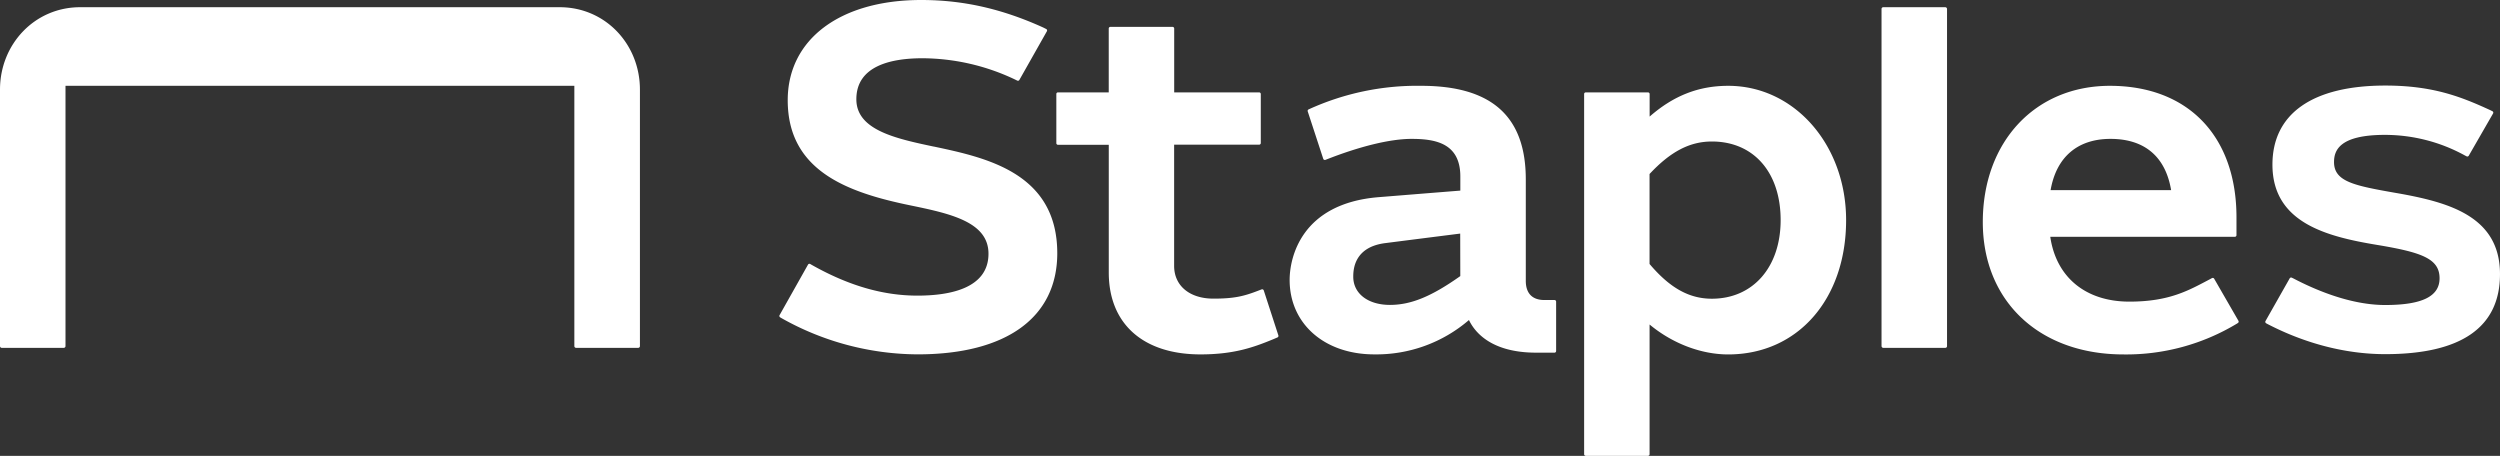 <svg xmlns="http://www.w3.org/2000/svg" viewBox="0 0 2499.8 455.8"><rect x="0" y="0" width="2499.8" height="455.8" fill="#333333" stroke="none"/><defs><style>.cls-1{fill:#fff;}</style></defs><g id="Layer_2" data-name="Layer 2"><g id="Layer_1-2" data-name="Layer 1"><path class="cls-1" d="M933.65,146.57c-38.17-8.07-77.37-16.59-77.37-47.32,0-33.88,35.66-41,66.13-41a217.59,217.59,0,0,1,92,21l2.75,1.34a1.61,1.61,0,0,0,2.14-.68l27.49-48.63a1.62,1.62,0,0,0-.58-2.23l-.1-.05-2.93-1.47C1001.7,8.7,962.89,0,921.13,0,840.06,0,787.66,39.3,787.66,100.19c0,70.15,58.74,92,122.15,105.07,39.93,8.25,78.6,16.43,78.6,48.42,0,34.56-38.36,41.92-71.06,41.92-34.56,0-69.22-10.11-106-30.92l-1.15-.68a1.63,1.63,0,0,0-2.23.56l0,0-28.46,50.55a1.65,1.65,0,0,0,.58,2.2l1.18.71a279.69,279.69,0,0,0,136.25,36.31c88.76,0,139.67-36.86,139.67-101.16-.05-80.28-71.05-95.53-123.51-106.64Zm330,143.79a1.66,1.66,0,0,0-2.09-1l-.06,0-3.62,1.39c-14.23,5.5-24,7.86-44.54,7.86-23.82,0-39.3-12.86-39.3-32.75V144.66h85a1.63,1.63,0,0,0,1.65-1.6V94a1.63,1.63,0,0,0-1.63-1.62H1174.1V28.51a1.63,1.63,0,0,0-1.62-1.63h-62.2a1.63,1.63,0,0,0-1.63,1.63V92.36h-50.78a1.63,1.63,0,0,0-1.62,1.62v49.16a1.63,1.63,0,0,0,1.6,1.65h50.83v127.7c0,51.28,34.3,81.88,91.7,81.88,33.36,0,52.85-6.94,73.16-15.33l3.84-1.65a1.65,1.65,0,0,0,.9-2ZM559.63,7.21H80.15C34.72,7.21,0,44.12,0,89.64V346.07a1.75,1.75,0,0,0,1.75,1.75h62a1.75,1.75,0,0,0,1.75-1.75h0V85.81H574.3V346.07a1.76,1.76,0,0,0,1.76,1.75h62.07a1.75,1.75,0,0,0,1.75-1.75h0V89.64C639.88,44.12,605.25,7.21,559.63,7.21ZM1554.18,300h-9.86c-12.18,0-18.65-6.65-18.65-19.2V179.35c0-62.88-34.06-93.54-104.49-93.54a260.71,260.71,0,0,0-112.67,23.58,1.63,1.63,0,0,0-.89,2l15.54,47.48a1.67,1.67,0,0,0,2.09,1l.06,0c34.24-13.55,64.8-21,86.12-21,24.21,0,48.79,4.48,48.79,37.6v14.12s-3.85.29-81.59,6.55-89.09,60.71-89.09,82.77c0,43.81,34.8,74.44,84.63,74.44A141.94,141.94,0,0,0,1468.84,320c5.82,12.19,22.27,32.63,67.15,32.63h18.34A1.63,1.63,0,0,0,1556,351V301.63a1.62,1.62,0,0,0-1.61-1.64Zm-94-23.94c-28.82,20.41-49.31,28.82-70.35,28.82-21.9,0-36.68-11.32-36.68-28.17,0-7.15.84-29.63,31.94-33.61s75-9.54,75-9.54Zm936.28-83c-41.92-7.36-62.62-11.23-62.62-31,0-11.71,5.55-27.19,50.88-27.19a166,166,0,0,1,79.91,20.54l1.76.92a1.65,1.65,0,0,0,2.17-.63l24.32-42.24a1.62,1.62,0,0,0-.6-2.22l-.11-.06-2-1c-29.34-13.5-57.48-24.63-105.06-24.63-72.76,0-112.85,28.09-112.85,79.07,0,58,53.92,71.85,104.44,80.23,44.7,7.42,62.67,13.7,62.67,33.43,0,18-17.32,26.7-54.31,26.7-34.06,0-68.73-14.46-91.94-26.62l-1.47-.7a1.64,1.64,0,0,0-2.15.68L2265.33,321a1.65,1.65,0,0,0,.62,2.25h0l1.44.79c38,19.68,78.6,30.08,117.62,30.08,76.16,0,114.78-26.91,114.78-80,0-57.88-51.09-71.89-103.33-81.07ZM1728.1,85.81c-29.58,0-54.58,9.77-78.6,30.76V94a1.62,1.62,0,0,0-1.63-1.62h-62.25A1.62,1.62,0,0,0,1584,94V454.15a1.64,1.64,0,0,0,1.6,1.65h62.2a1.63,1.63,0,0,0,1.65-1.6V324.48c22.88,19,51.52,29.92,78.61,29.92,69.48,0,117.9-55.21,117.9-134.28,0-75.33-51.74-134.31-117.85-134.31Zm-16.37,212.88c-22.75,0-41.93-10.71-62.31-34.74V174c21-22.5,40.27-32.51,62.3-32.51,41.8,0,68.78,30.86,68.78,78.6,0,47-27.64,78.6-68.78,78.6Z"/><rect class="cls-1" x="1881.38" y="7.21" width="65.5" height="340.62" rx="1.65"/><path class="cls-1" d="M2214,278.7a1.66,1.66,0,0,0-2.2-.63l-2.12,1.16c-21.2,11.13-40.33,22.37-80.49,22.37-43.57,0-73.16-24.23-79.08-64.82h184.54a1.63,1.63,0,0,0,1.65-1.6V217.31c0-81.22-48.5-131.5-126.58-131.5-74.8,0-127.08,56-127.08,136.25,0,79.15,56.52,132.34,140.63,132.34a214,214,0,0,0,113.37-30.74l1.1-.7a1.64,1.64,0,0,0,.52-2.2ZM2110.32,138.87c34.06,0,55,17.71,60.63,51.25H2050.43c5.76-33.09,27-51.25,59.89-51.25Z"/></g></g></svg>